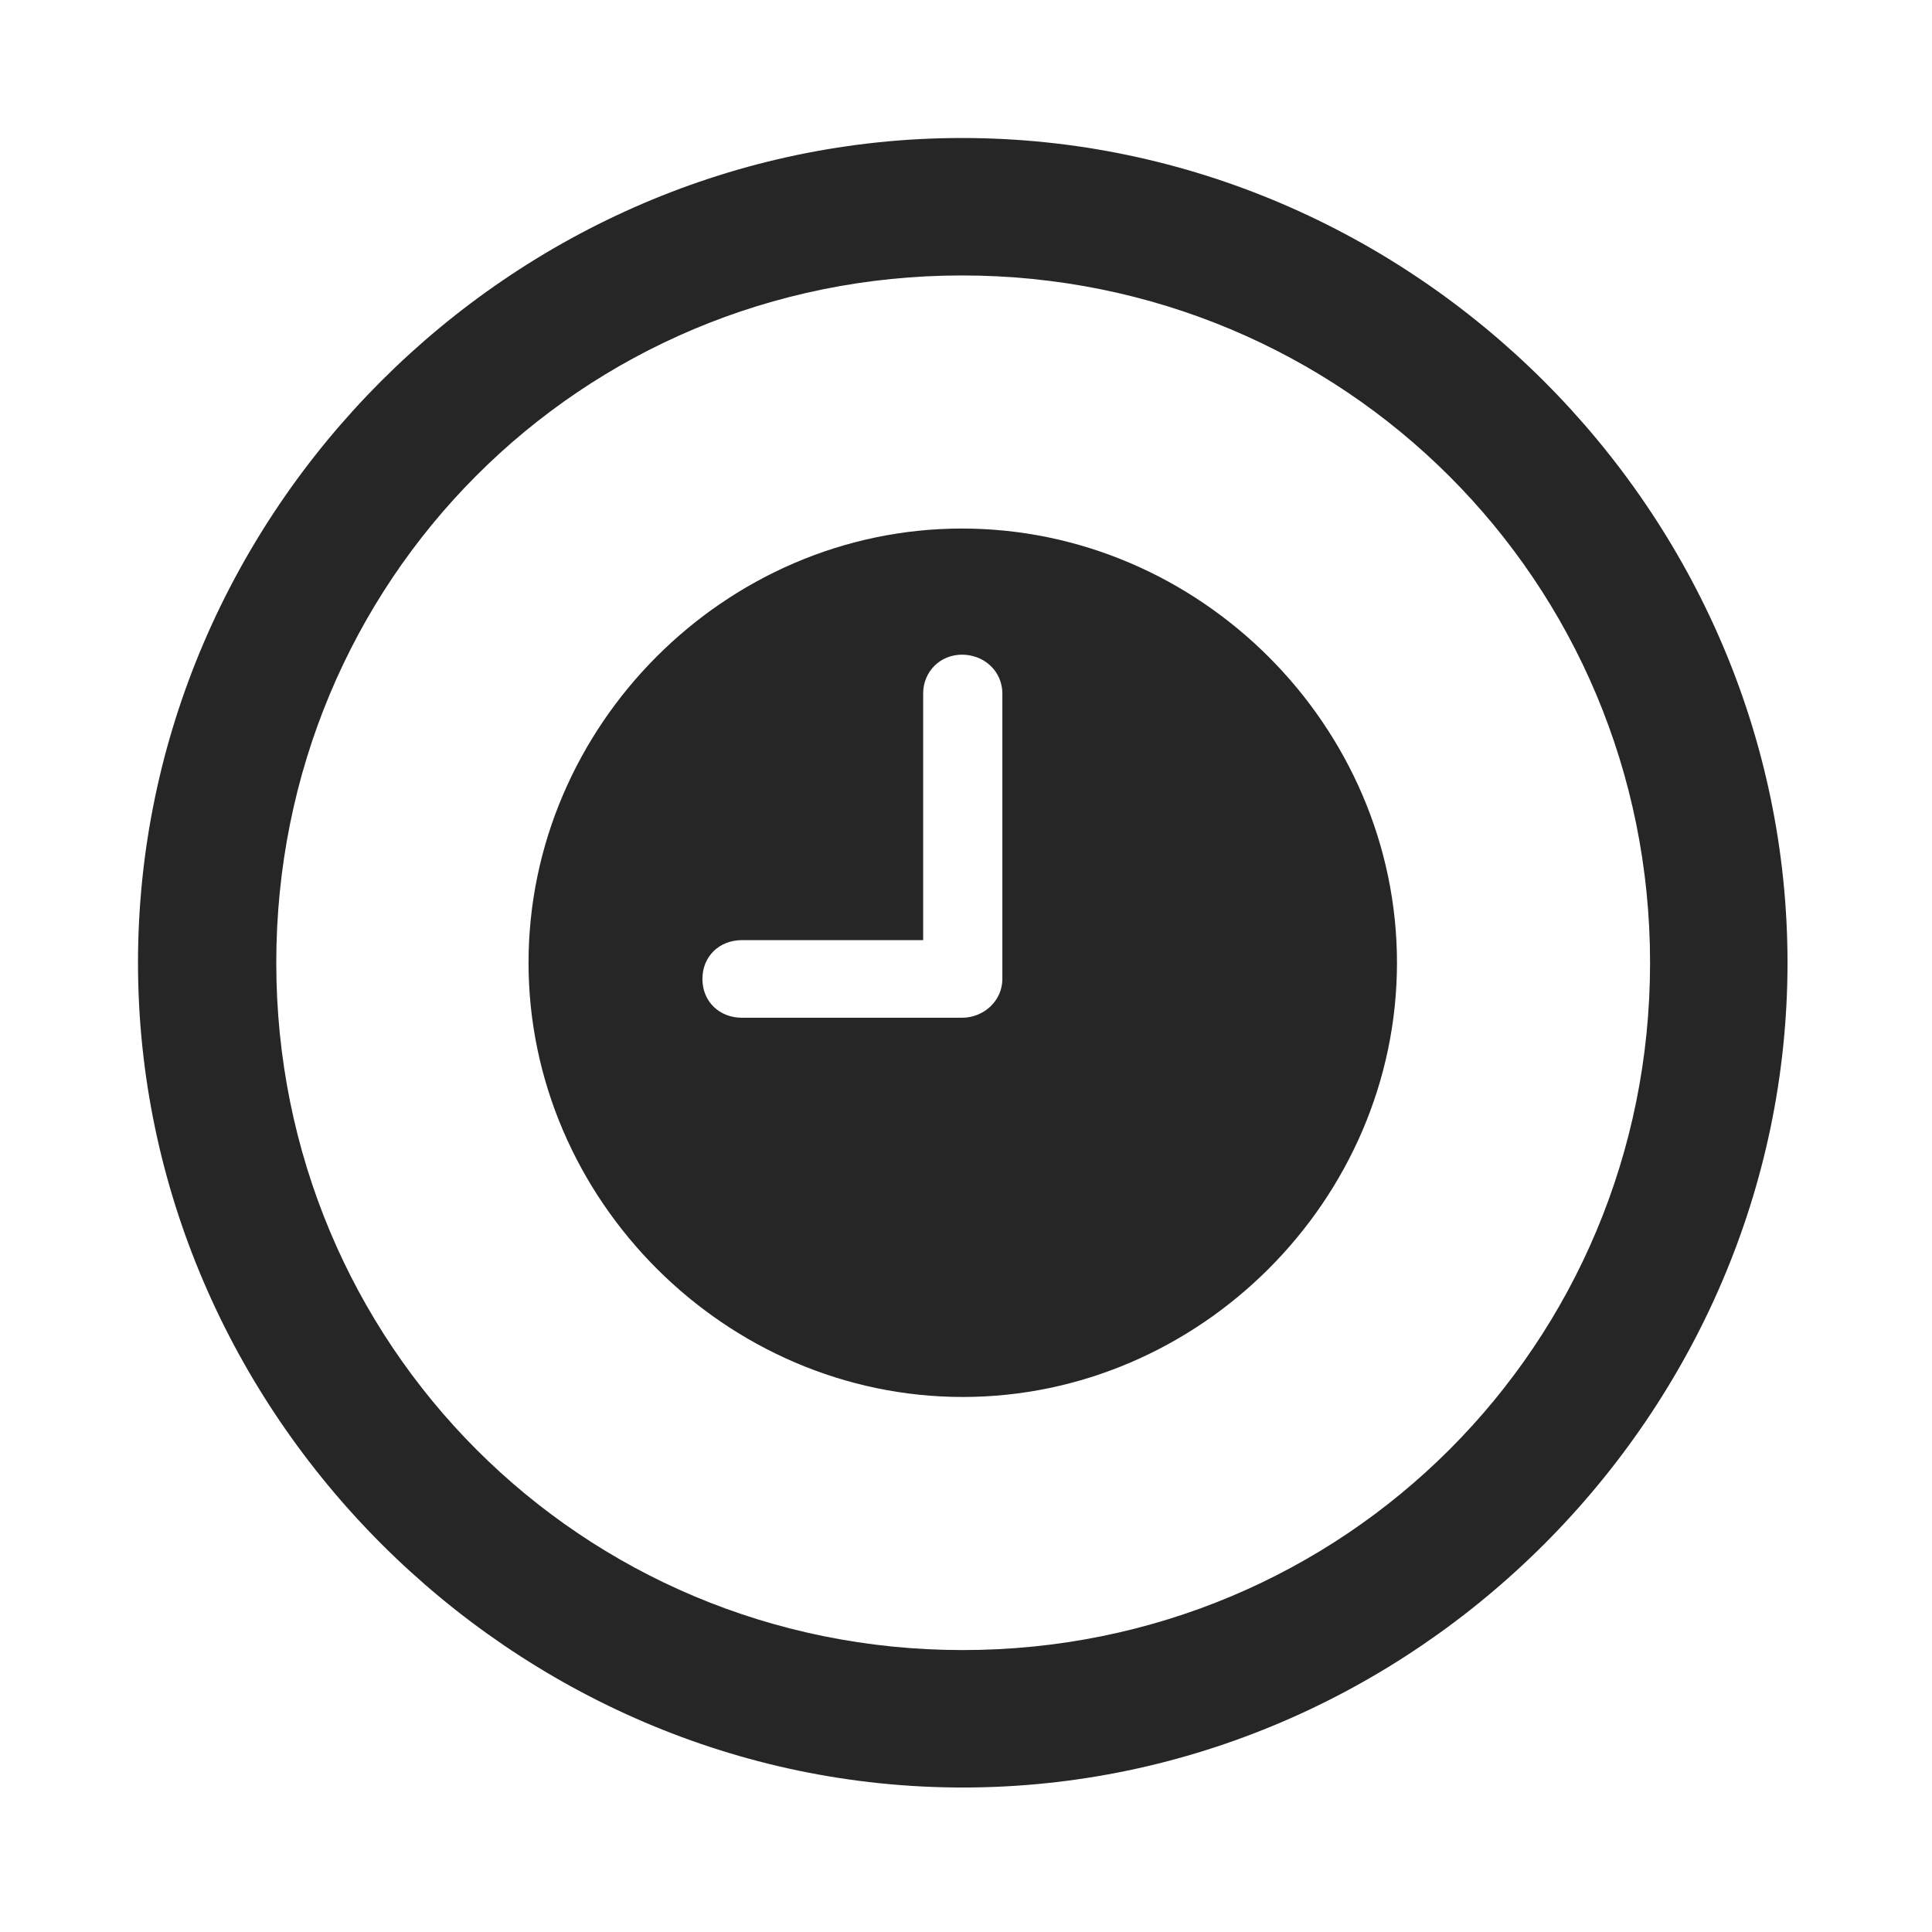 <svg width="28" height="28" viewBox="0 0 28 28" fill="none" xmlns="http://www.w3.org/2000/svg">
<path d="M13.953 25.906C20.492 25.906 25.906 20.48 25.906 13.953C25.906 7.414 20.48 2 13.941 2C7.414 2 2 7.414 2 13.953C2 20.48 7.426 25.906 13.953 25.906ZM13.953 23.914C8.422 23.914 4.004 19.484 4.004 13.953C4.004 8.422 8.41 3.992 13.941 3.992C19.473 3.992 23.914 8.422 23.914 13.953C23.914 19.484 19.484 23.914 13.953 23.914Z" fill="black" fill-opacity="0.85"/>
<path d="M10.754 14.75C10.426 14.75 10.18 14.516 10.18 14.188C10.18 13.859 10.426 13.625 10.754 13.625H13.379V10.051C13.379 9.734 13.625 9.488 13.941 9.488C14.27 9.488 14.527 9.734 14.527 10.051V14.188C14.527 14.504 14.258 14.75 13.941 14.75H10.754ZM13.953 20.246C17.387 20.246 20.246 17.387 20.246 13.953C20.246 10.52 17.387 7.66 13.941 7.66C10.508 7.66 7.66 10.52 7.66 13.953C7.66 17.387 10.52 20.246 13.953 20.246Z" fill="black" fill-opacity="0.85"/>
</svg>
